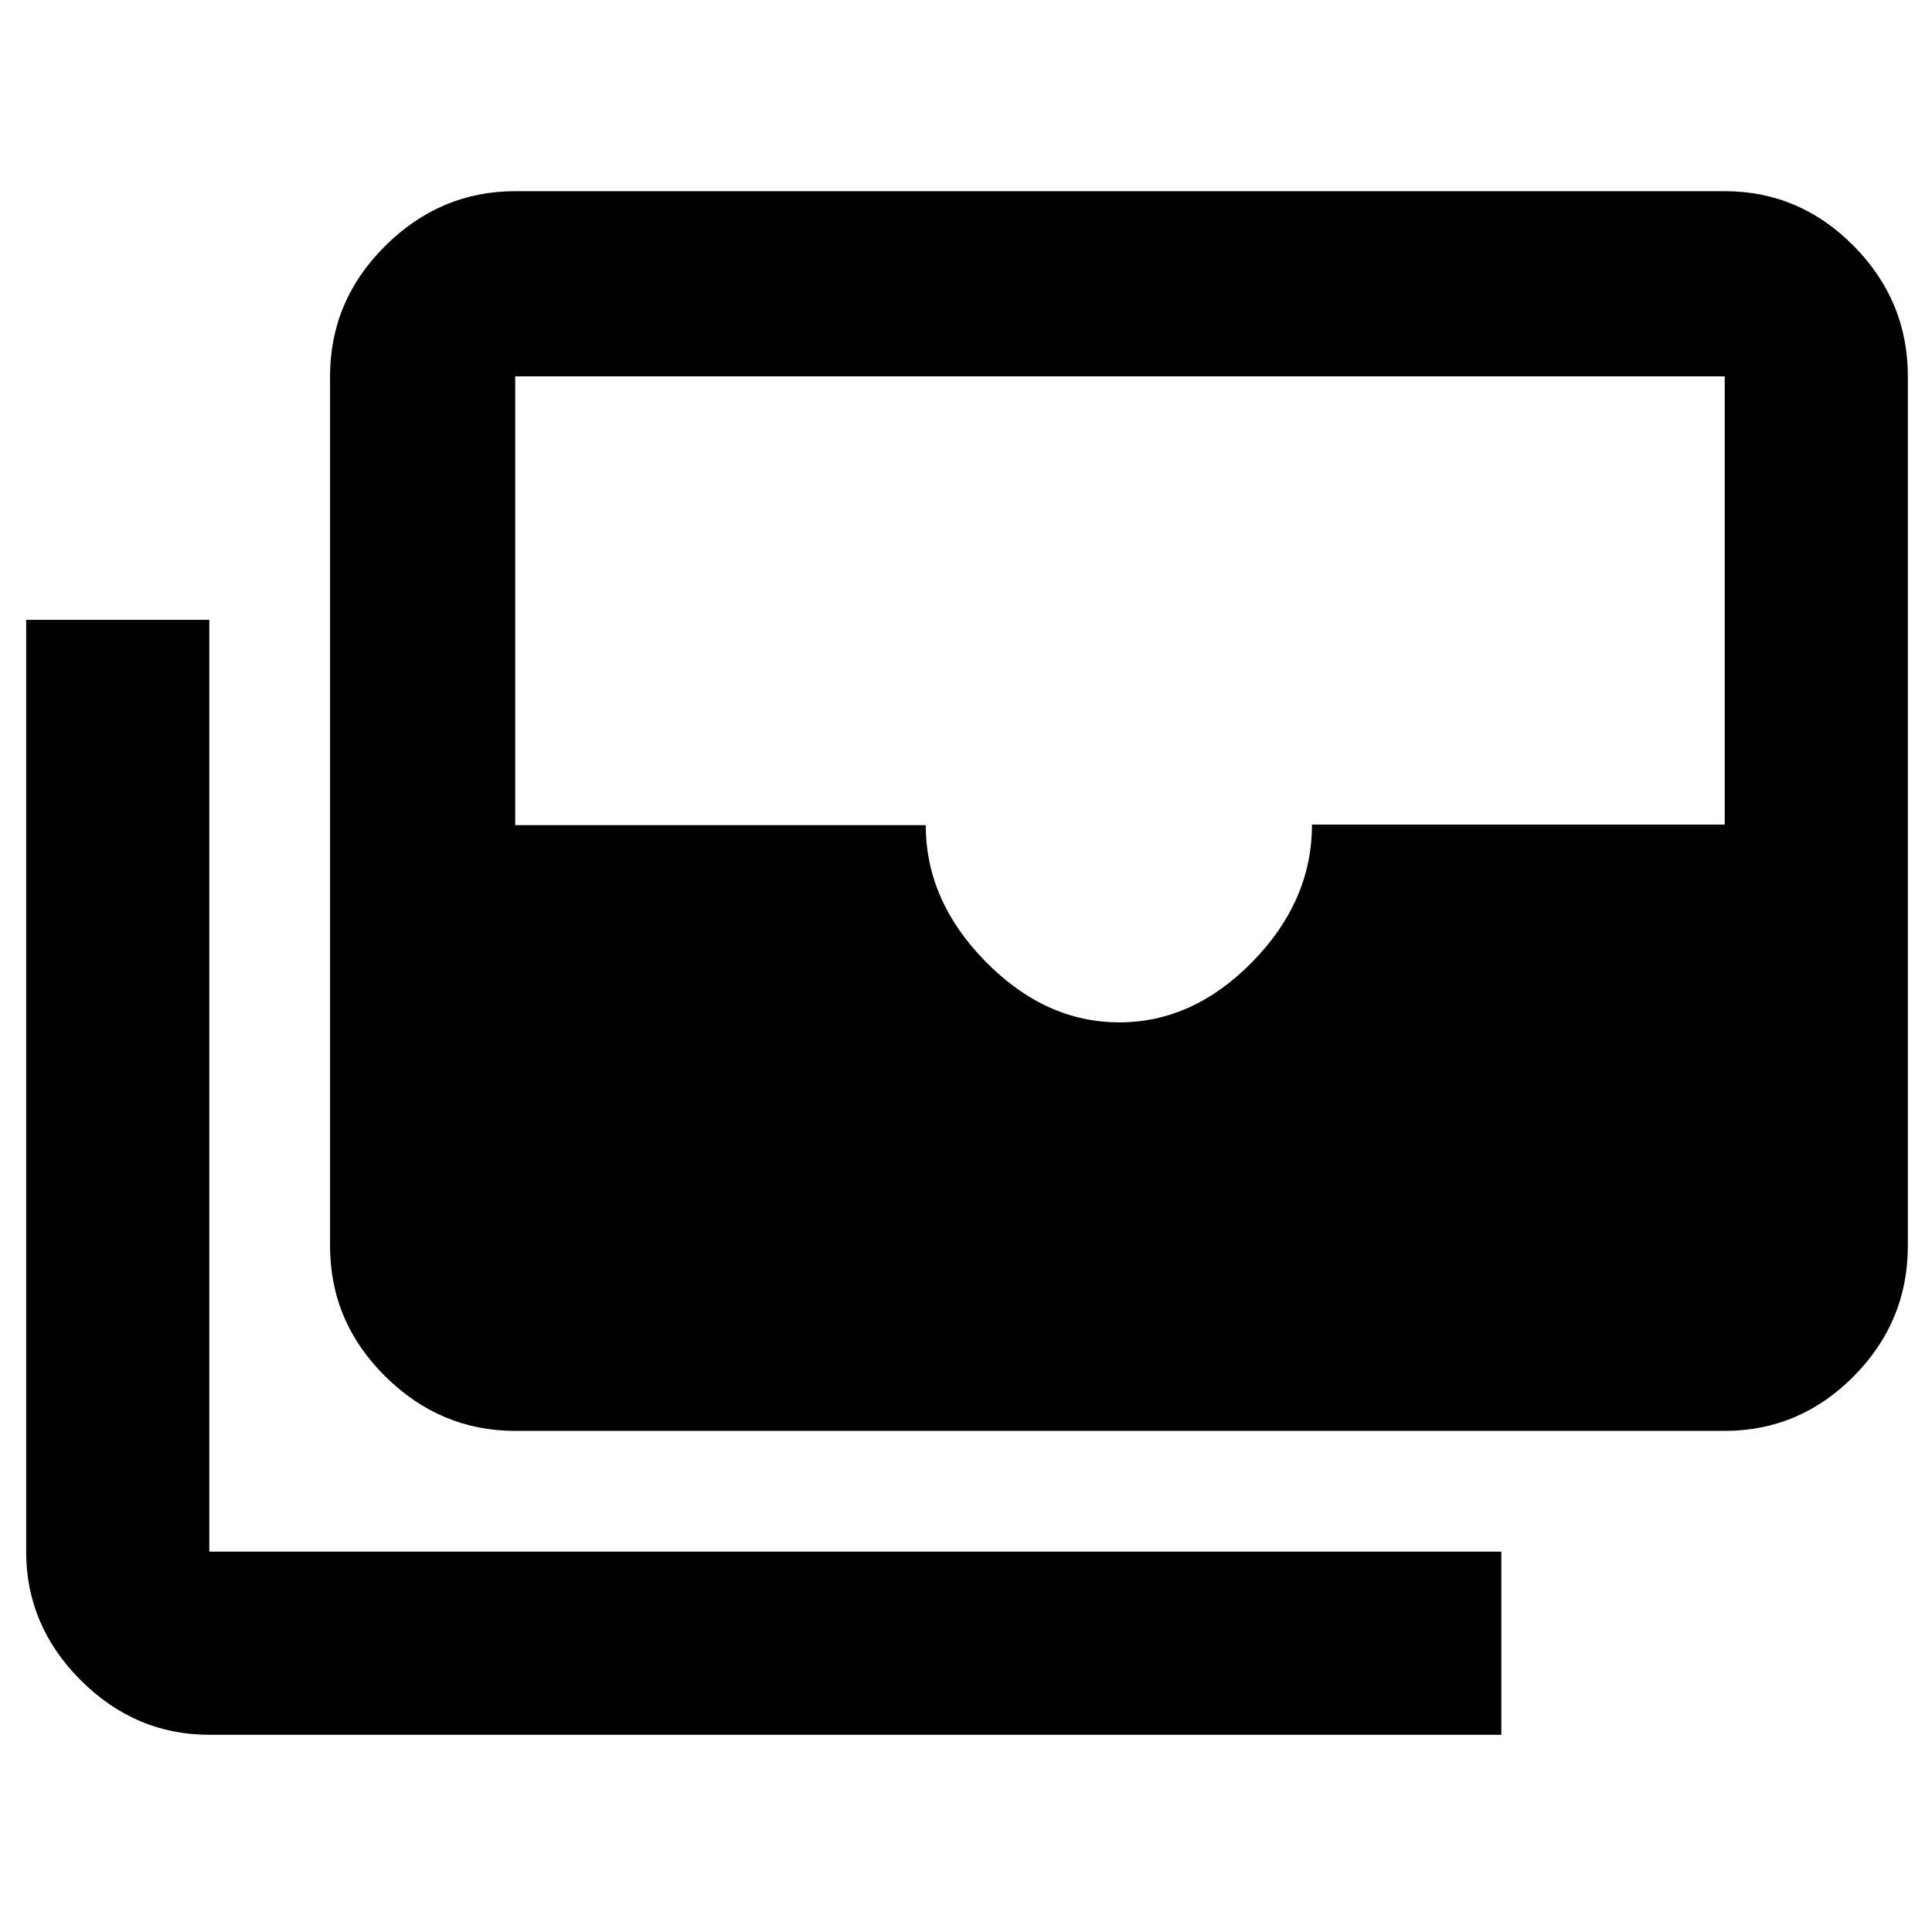<svg xmlns="http://www.w3.org/2000/svg" height="48" viewBox="0 -960 960 960" width="48"><path d="M256-249q-37.22 0-64.61-27.12T164-341v-432q0-37.59 27.39-64.79Q218.78-865 256-865h601q37.17 0 64.09 27.21Q948-810.59 948-773v432q0 37.76-26.91 64.88Q894.17-249 857-249H256Zm300.18-203q36.77 0 66.26-30.21 29.48-30.2 29.48-68.06H857V-773H256v223h204q0 37.59 29.71 67.79Q519.41-452 556.18-452ZM746-98H104q-36.76 0-63.88-27.09Q13-152.19 13-189v-463h91v463h642v91Z"/></svg>